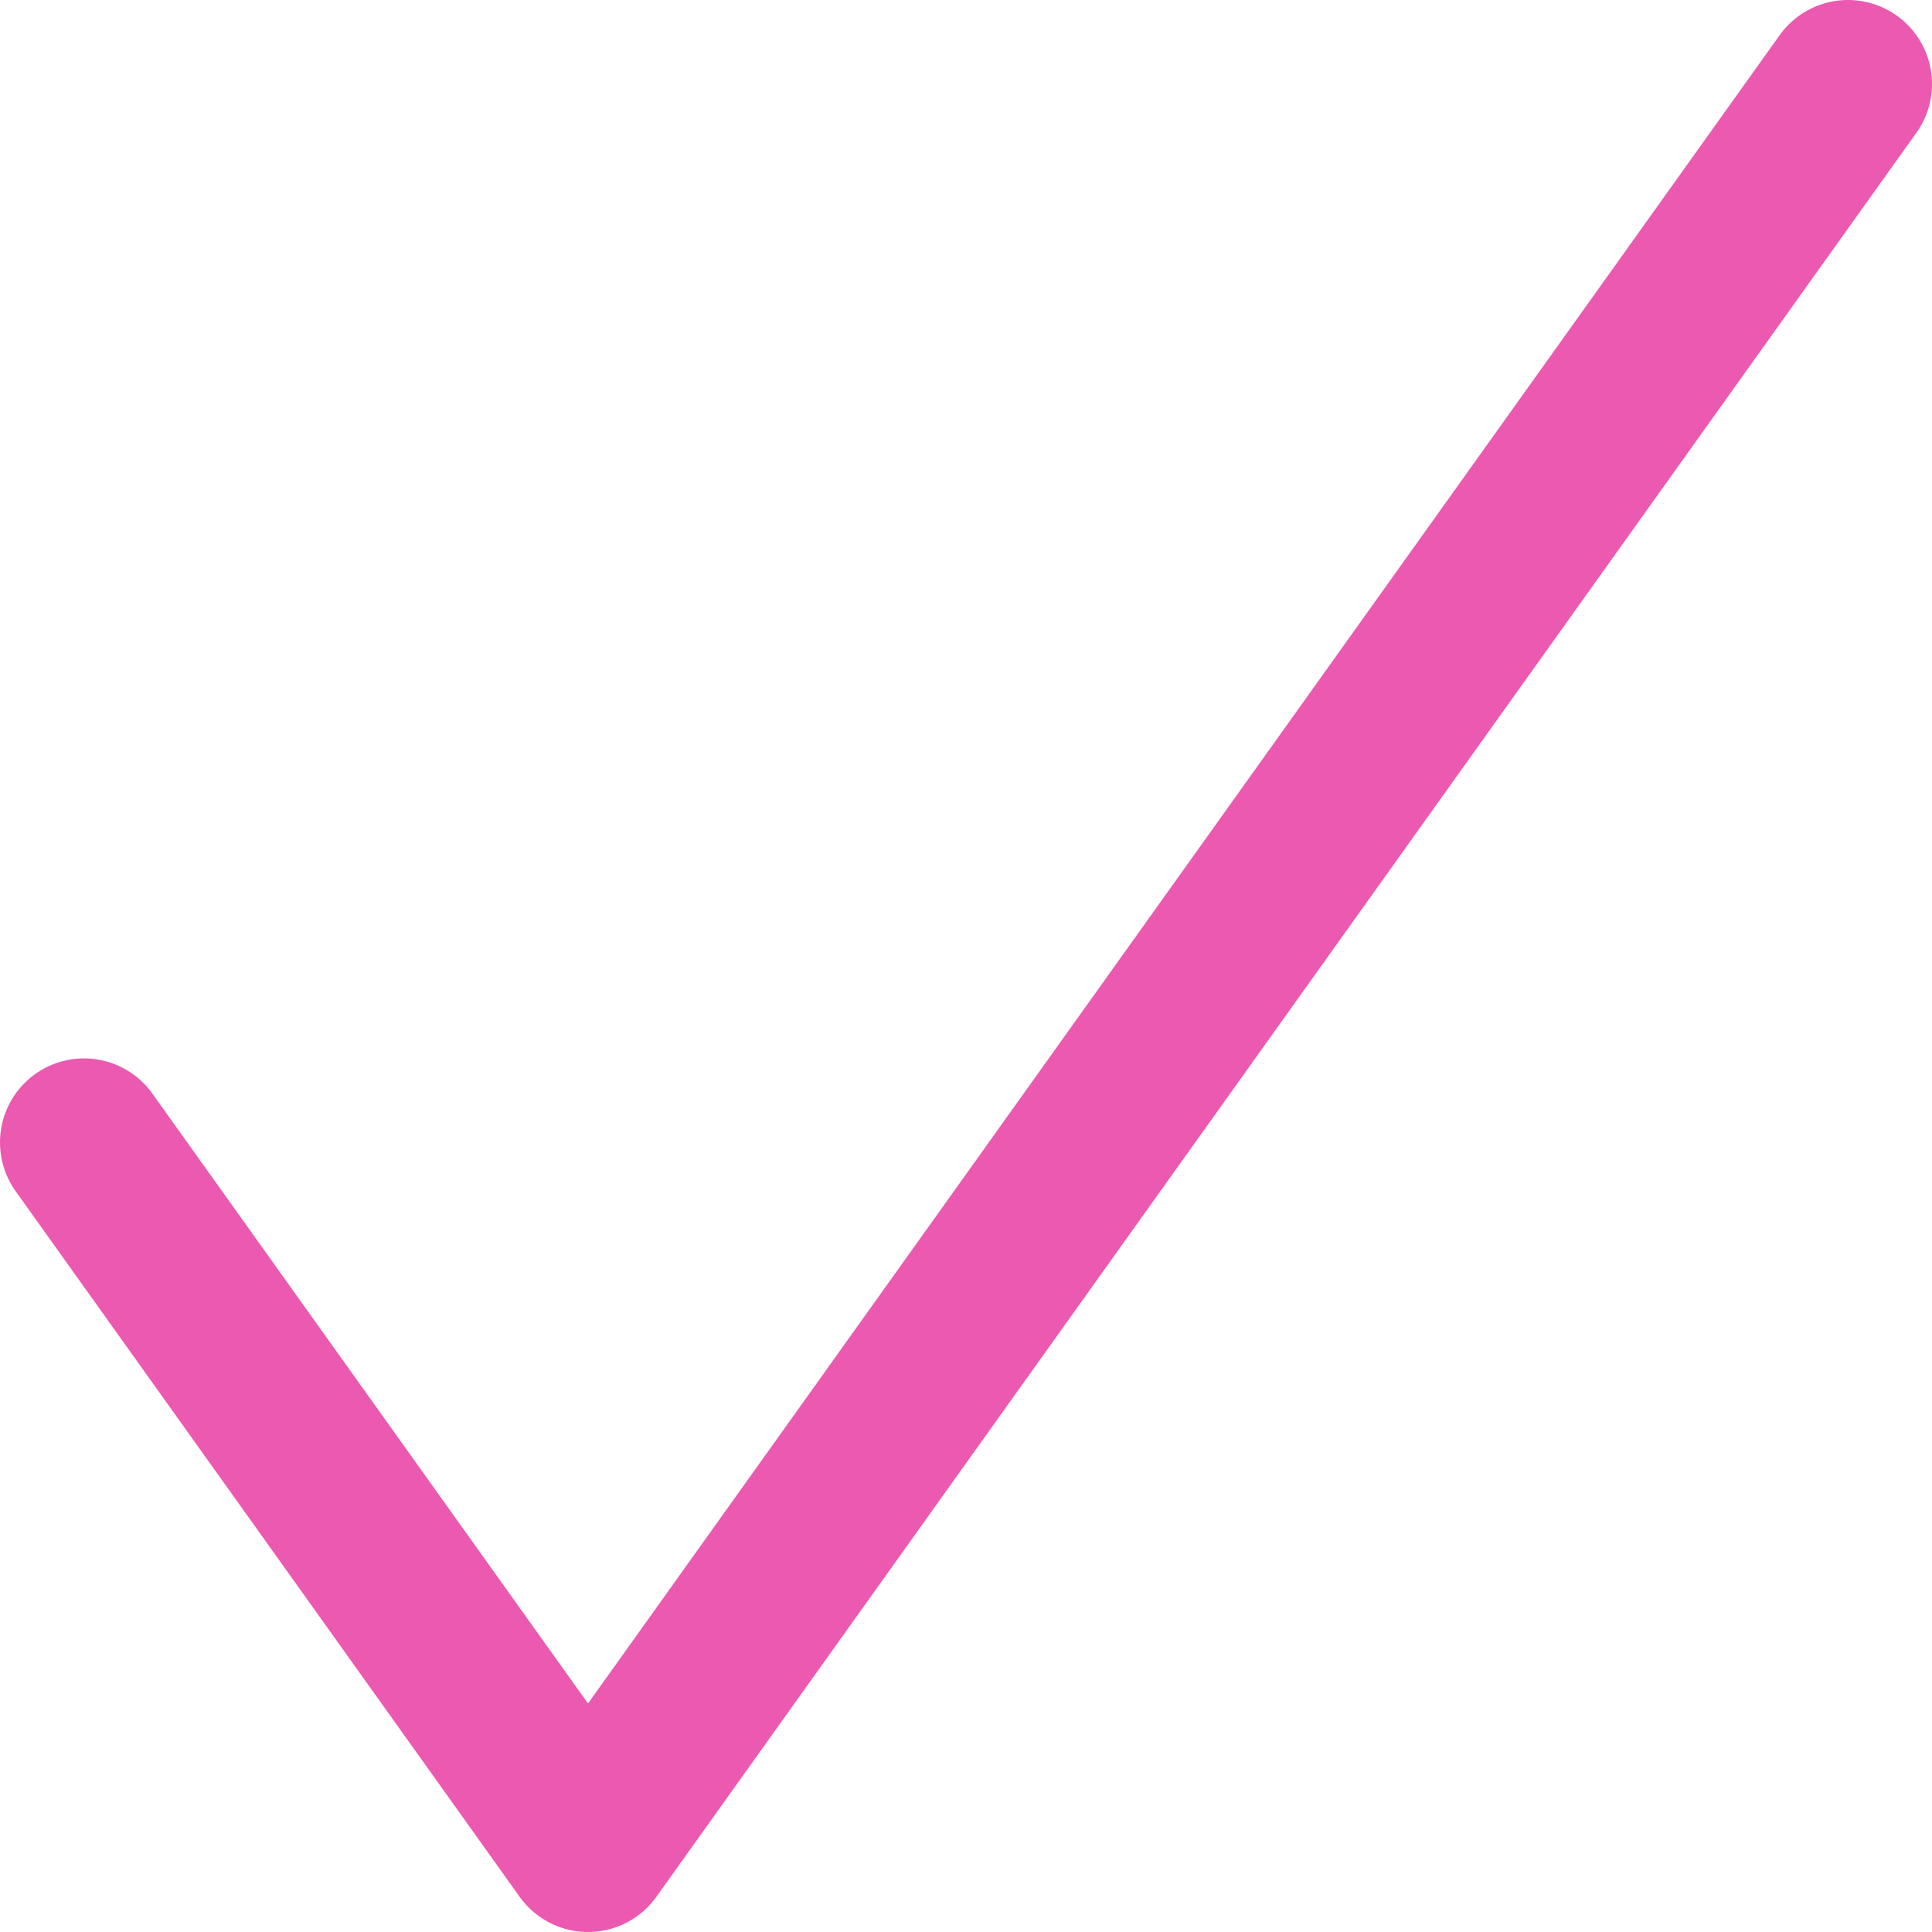 <svg width="23" height="23" viewBox="0 0 23 23" fill="none" xmlns="http://www.w3.org/2000/svg">
<path d="M1 13.6L7 22L22 1" stroke="#EB59B1" stroke-width="2" stroke-linecap="round" stroke-linejoin="round"/>
</svg>
